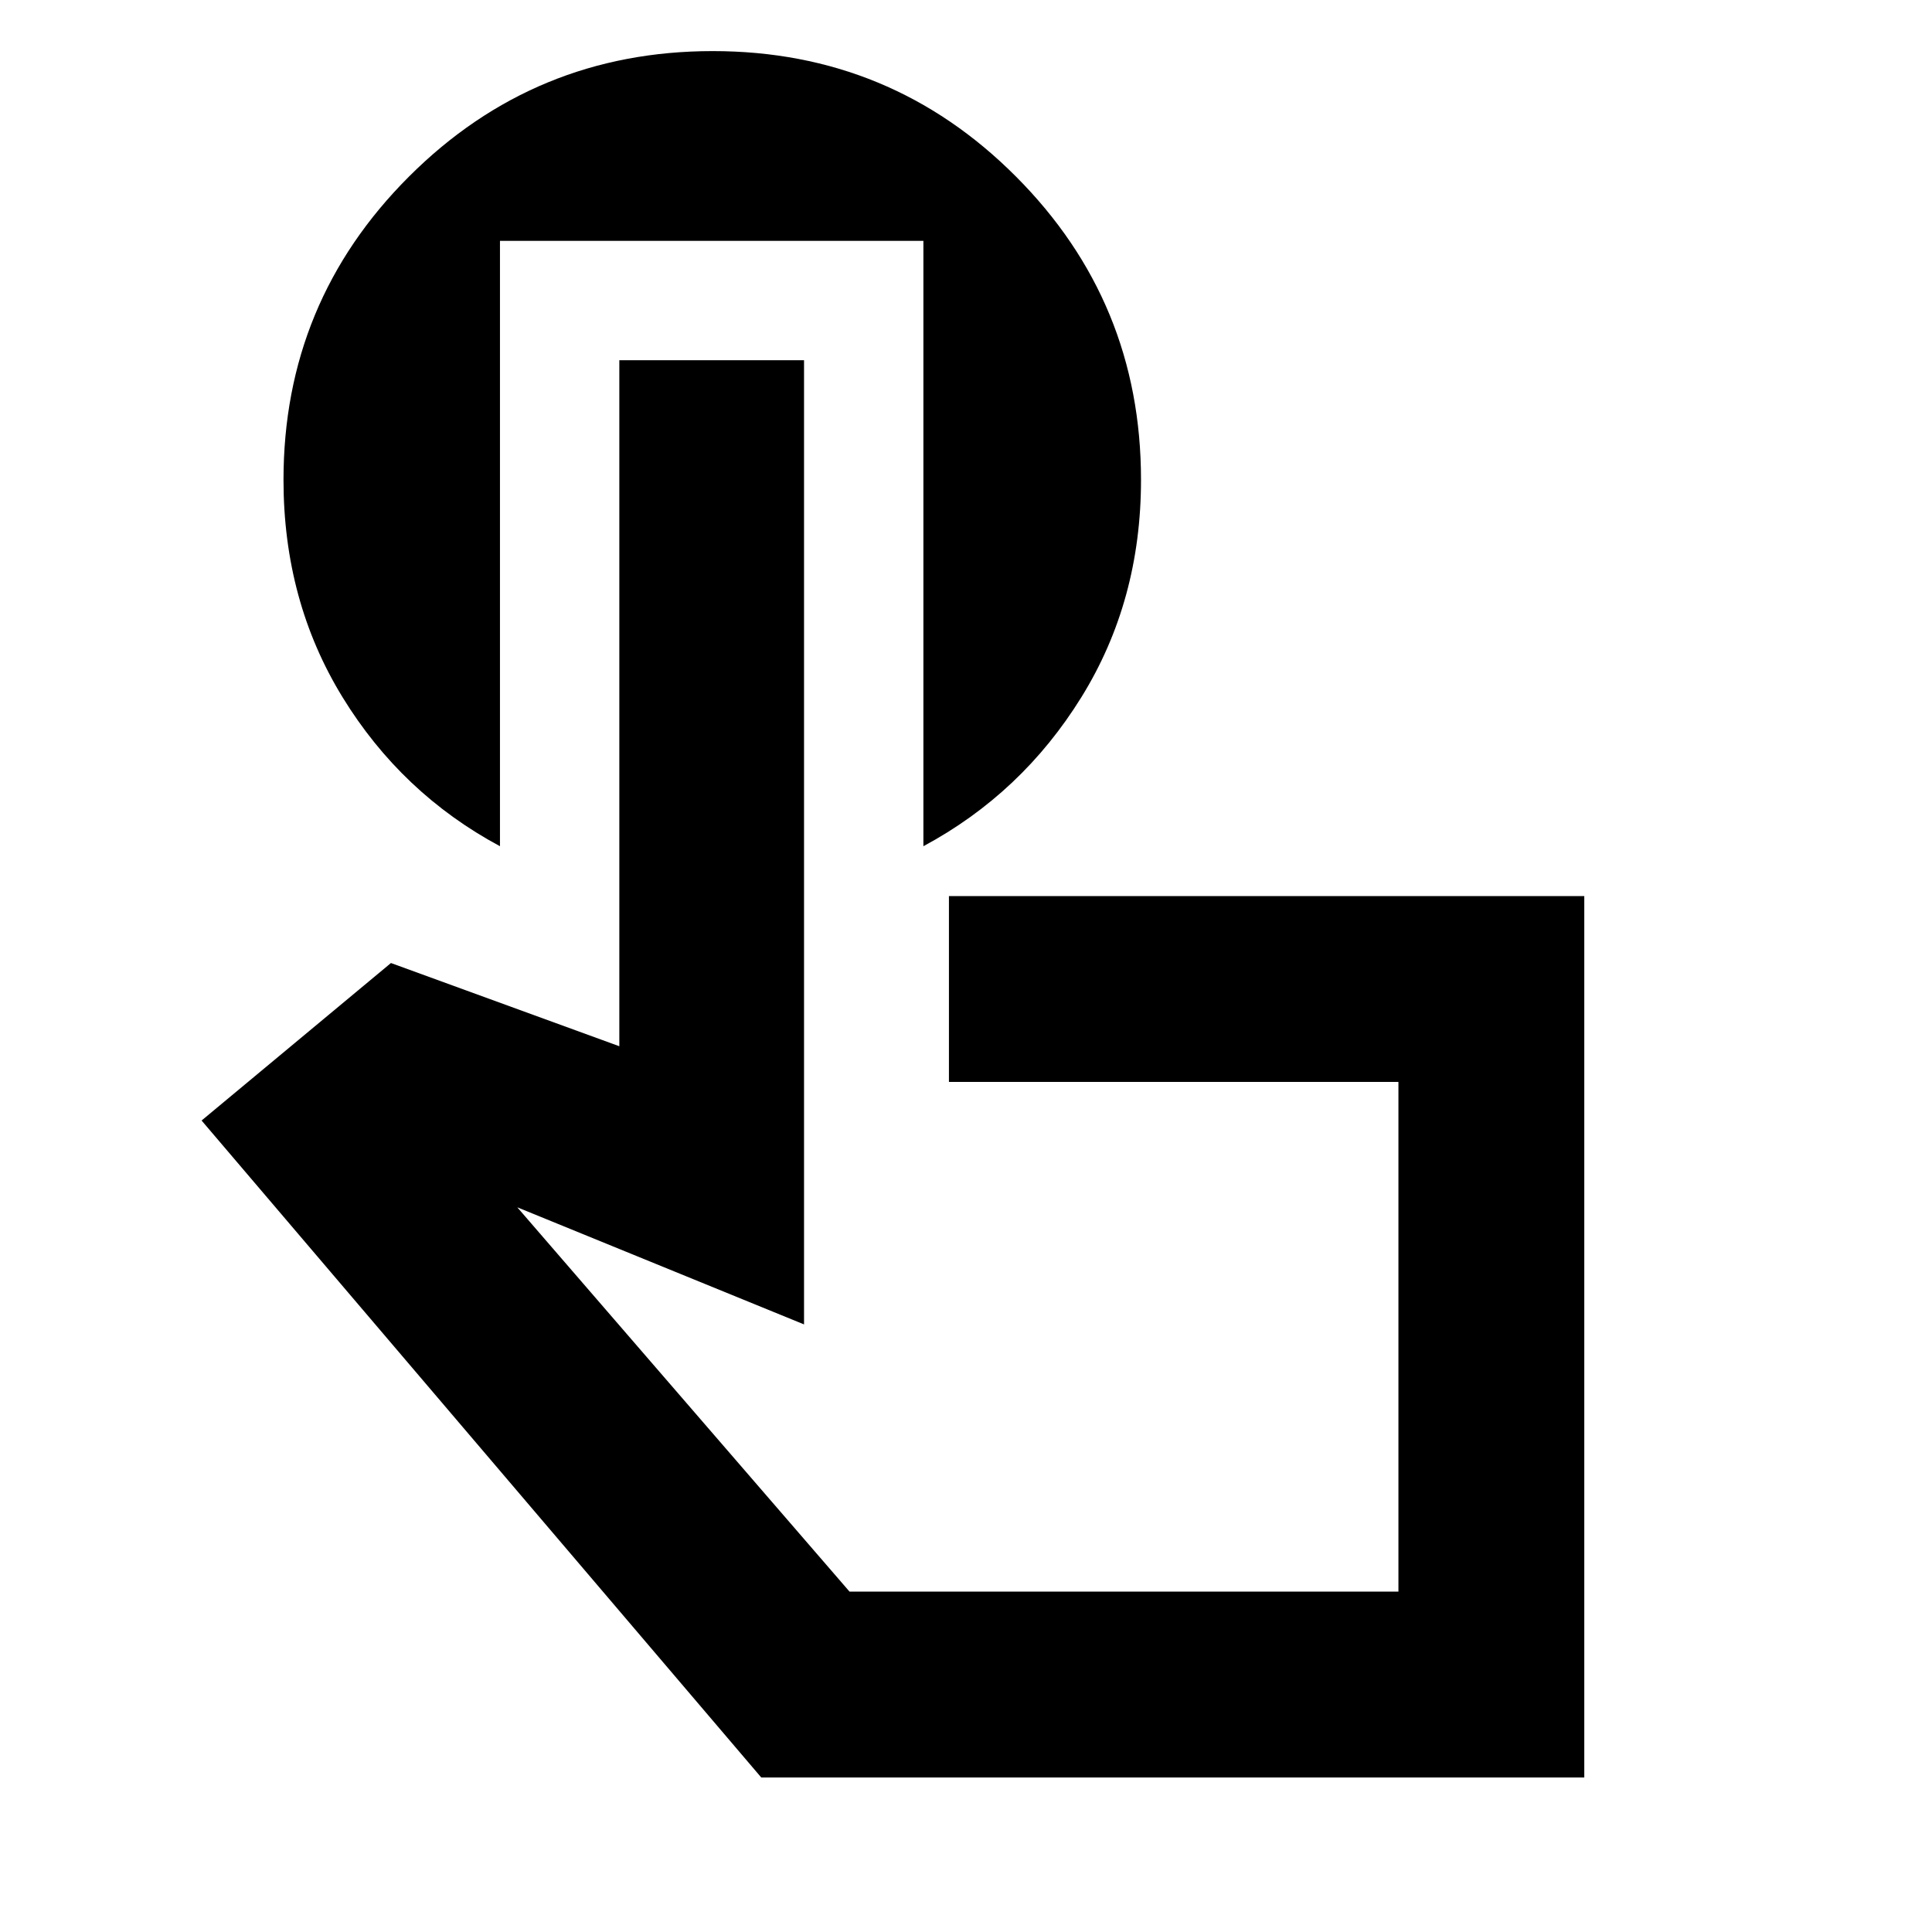 <svg xmlns="http://www.w3.org/2000/svg" height="20" viewBox="0 -960 960 960" width="20"><path d="M787.22-76.78H378.26L100.17-403.22l94.09-78.26 113.48 41.35V-781h91.78v479.09l-142.48-58.18 165.09 190.96h272.74v-253.26H471.52v-92.35h315.7v437.96ZM559-296.04ZM248.43-840.31v300.79q-48.91-26.26-78.24-74.07-29.32-47.8-29.32-107.98 0-88.41 62.38-150.72 62.39-62.32 150.9-62.32 88.52 0 150.66 62.32 62.15 62.31 62.15 150.72 0 60.18-29.61 107.98-29.61 47.81-78.52 74.07v-300.79h-210.4Z"/></svg>